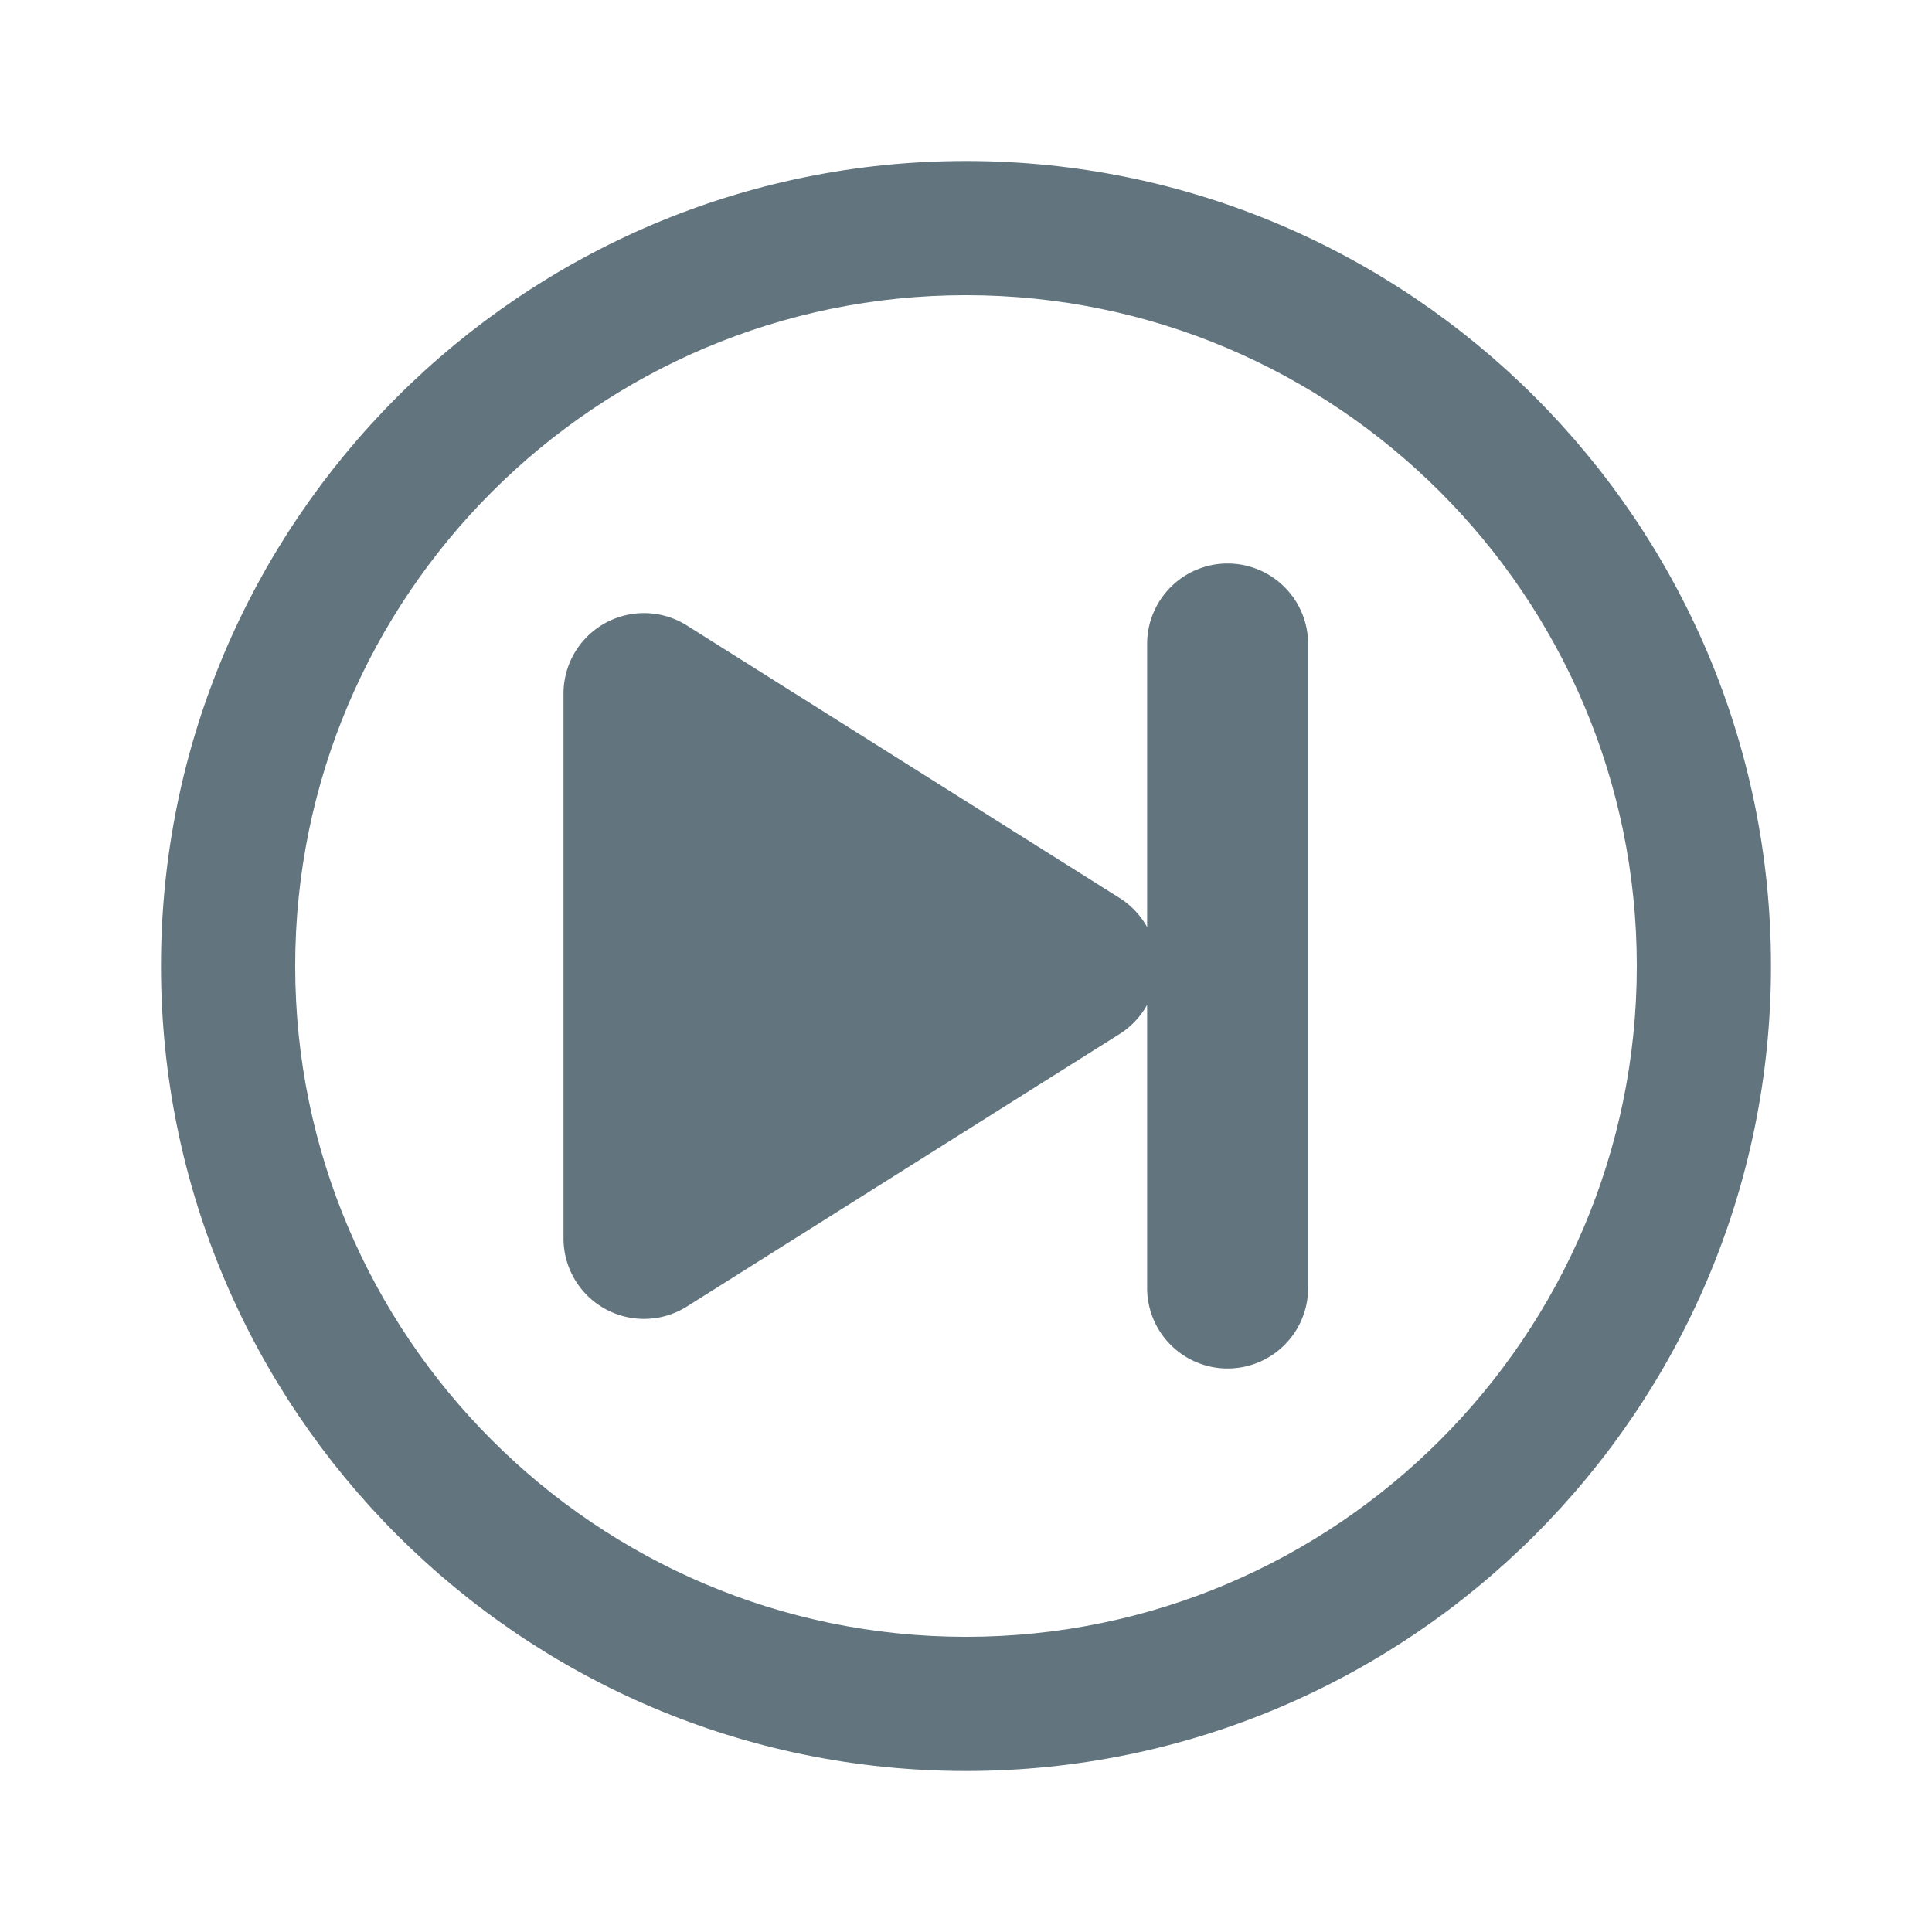 <svg xmlns="http://www.w3.org/2000/svg" fill="none" viewBox="0 0 24 24"><path fill="#62757E" fill-rule="evenodd" d="M12 22C6.486 22 2 17.514 2 12S6.486 2 12 2s10 4.486 10 10-4.486 10-10 10m0-18.333c-4.595 0-8.333 3.738-8.333 8.333S7.405 20.333 12 20.333s8.333-3.738 8.333-8.333S16.595 3.667 12 3.667" clip-rule="evenodd"/><path fill="#62757E" d="M15.25 7a1 1 0 0 0-1 1v3.517a1 1 0 0 0-.344-.363L8.533 7.77A1 1 0 0 0 7 8.615v6.77a1 1 0 0 0 1.533.845l5.373-3.384a1 1 0 0 0 .344-.364V16a1 1 0 1 0 2 0V8a1 1 0 0 0-1-1"/></svg>